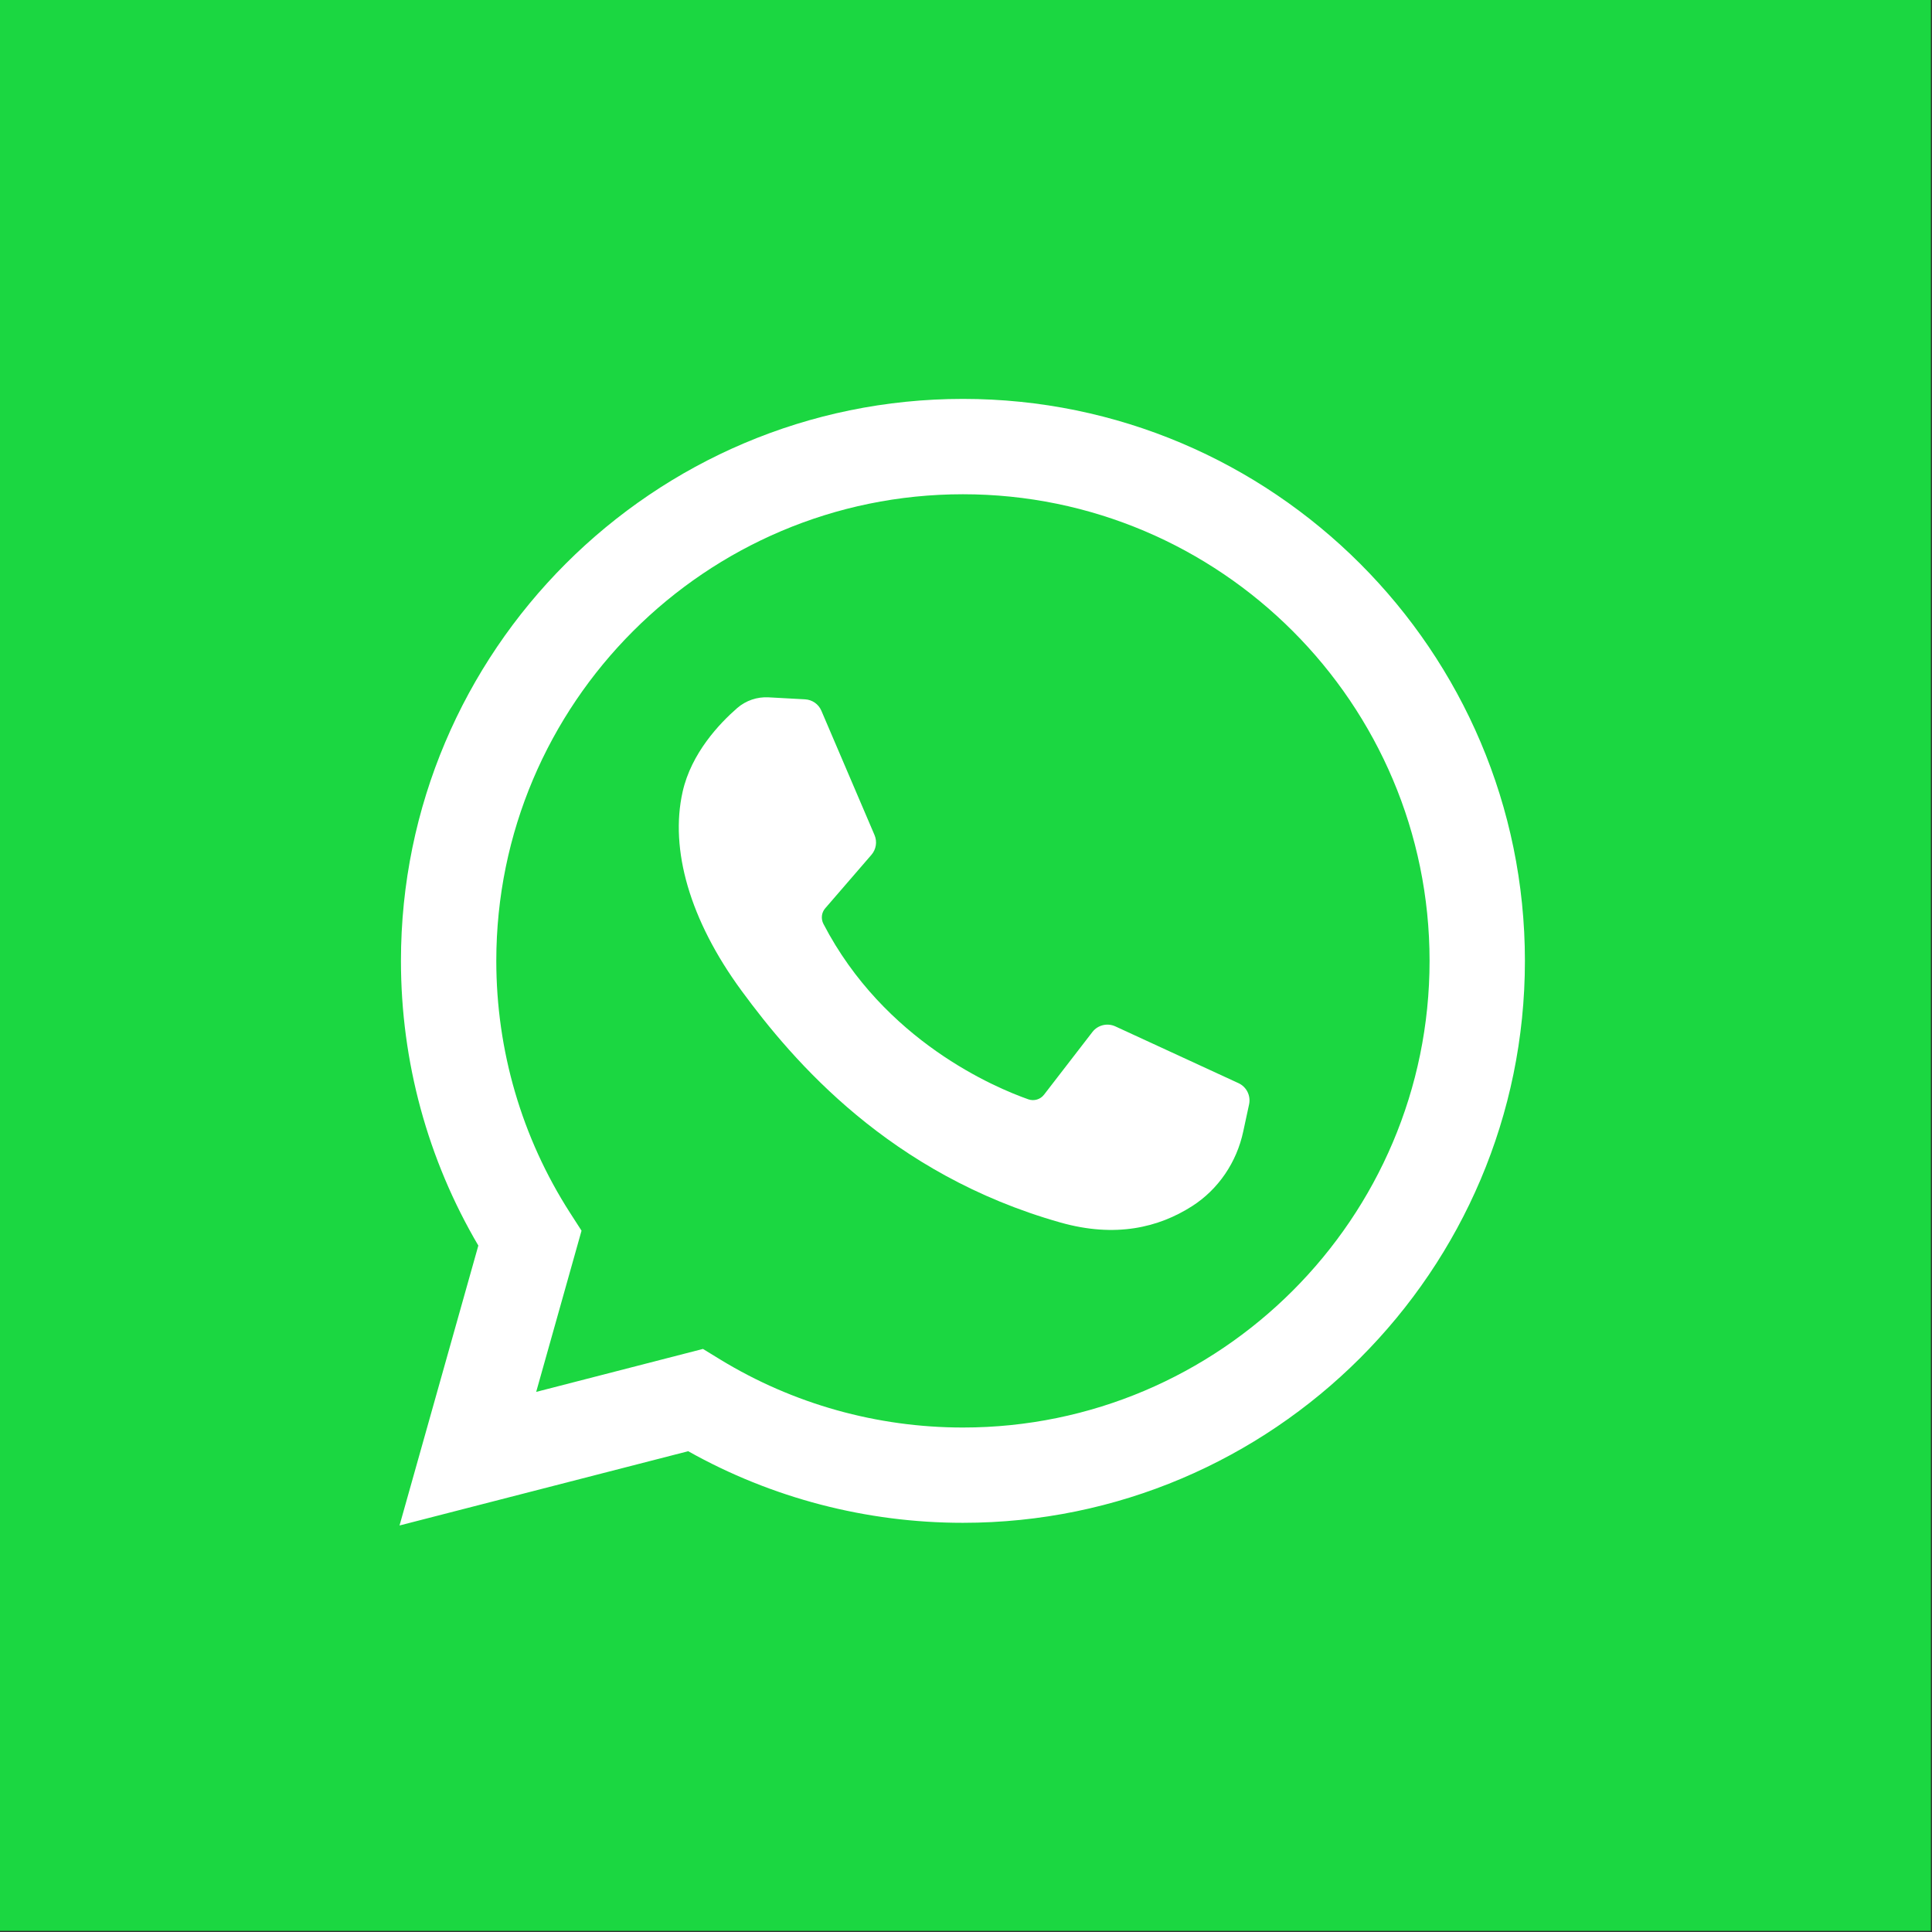 <svg xmlns="http://www.w3.org/2000/svg" width="34" height="34" viewBox="0 0 34 34">
  <rect x="0" y="0" width="34" height="34" fill="#333333" stroke="none"/>
  <g fill="none" fill-rule="evenodd">
    <rect width="33.98" height="33.98" fill="#1BD741" fill-rule="nonzero"/>
    <g fill="#FFF" fill-rule="nonzero" transform="translate(7 7)">
      <path d="M0.031,19.846 L1.418,14.92 C0.526,13.405 0.056,11.681 0.056,9.91 C0.056,4.456 4.493,0.02 9.946,0.02 C15.399,0.02 19.836,4.456 19.836,9.91 C19.836,15.363 15.399,19.799 9.946,19.799 C8.247,19.799 6.583,19.365 5.111,18.539 L0.031,19.846 Z M5.371,16.739 L5.673,16.924 C6.957,17.708 8.434,18.122 9.946,18.122 C14.474,18.122 18.158,14.438 18.158,9.91 C18.158,5.382 14.474,1.698 9.946,1.698 C5.418,1.698 1.734,5.382 1.734,9.91 C1.734,11.487 2.182,13.02 3.03,14.341 L3.234,14.658 L2.436,17.495 L5.371,16.739 Z"/>
      <path d="M7.168,5.307 L6.526,5.272 C6.324,5.261 6.127,5.328 5.974,5.46 C5.663,5.731 5.166,6.253 5.013,6.934 C4.785,7.948 5.137,9.191 6.049,10.434 C6.96,11.676 8.658,13.665 11.661,14.514 C12.629,14.788 13.39,14.603 13.978,14.227 C14.443,13.93 14.764,13.452 14.879,12.912 L14.982,12.434 C15.014,12.282 14.937,12.127 14.796,12.062 L12.627,11.062 C12.486,10.998 12.319,11.039 12.225,11.161 L11.373,12.265 C11.309,12.348 11.199,12.381 11.099,12.347 C10.516,12.142 8.563,11.324 7.491,9.259 C7.445,9.17 7.456,9.061 7.522,8.985 L8.336,8.043 C8.419,7.947 8.44,7.812 8.39,7.695 L7.455,5.508 C7.406,5.392 7.294,5.314 7.168,5.307 Z"/>
    </g>
  </g>
</svg>
